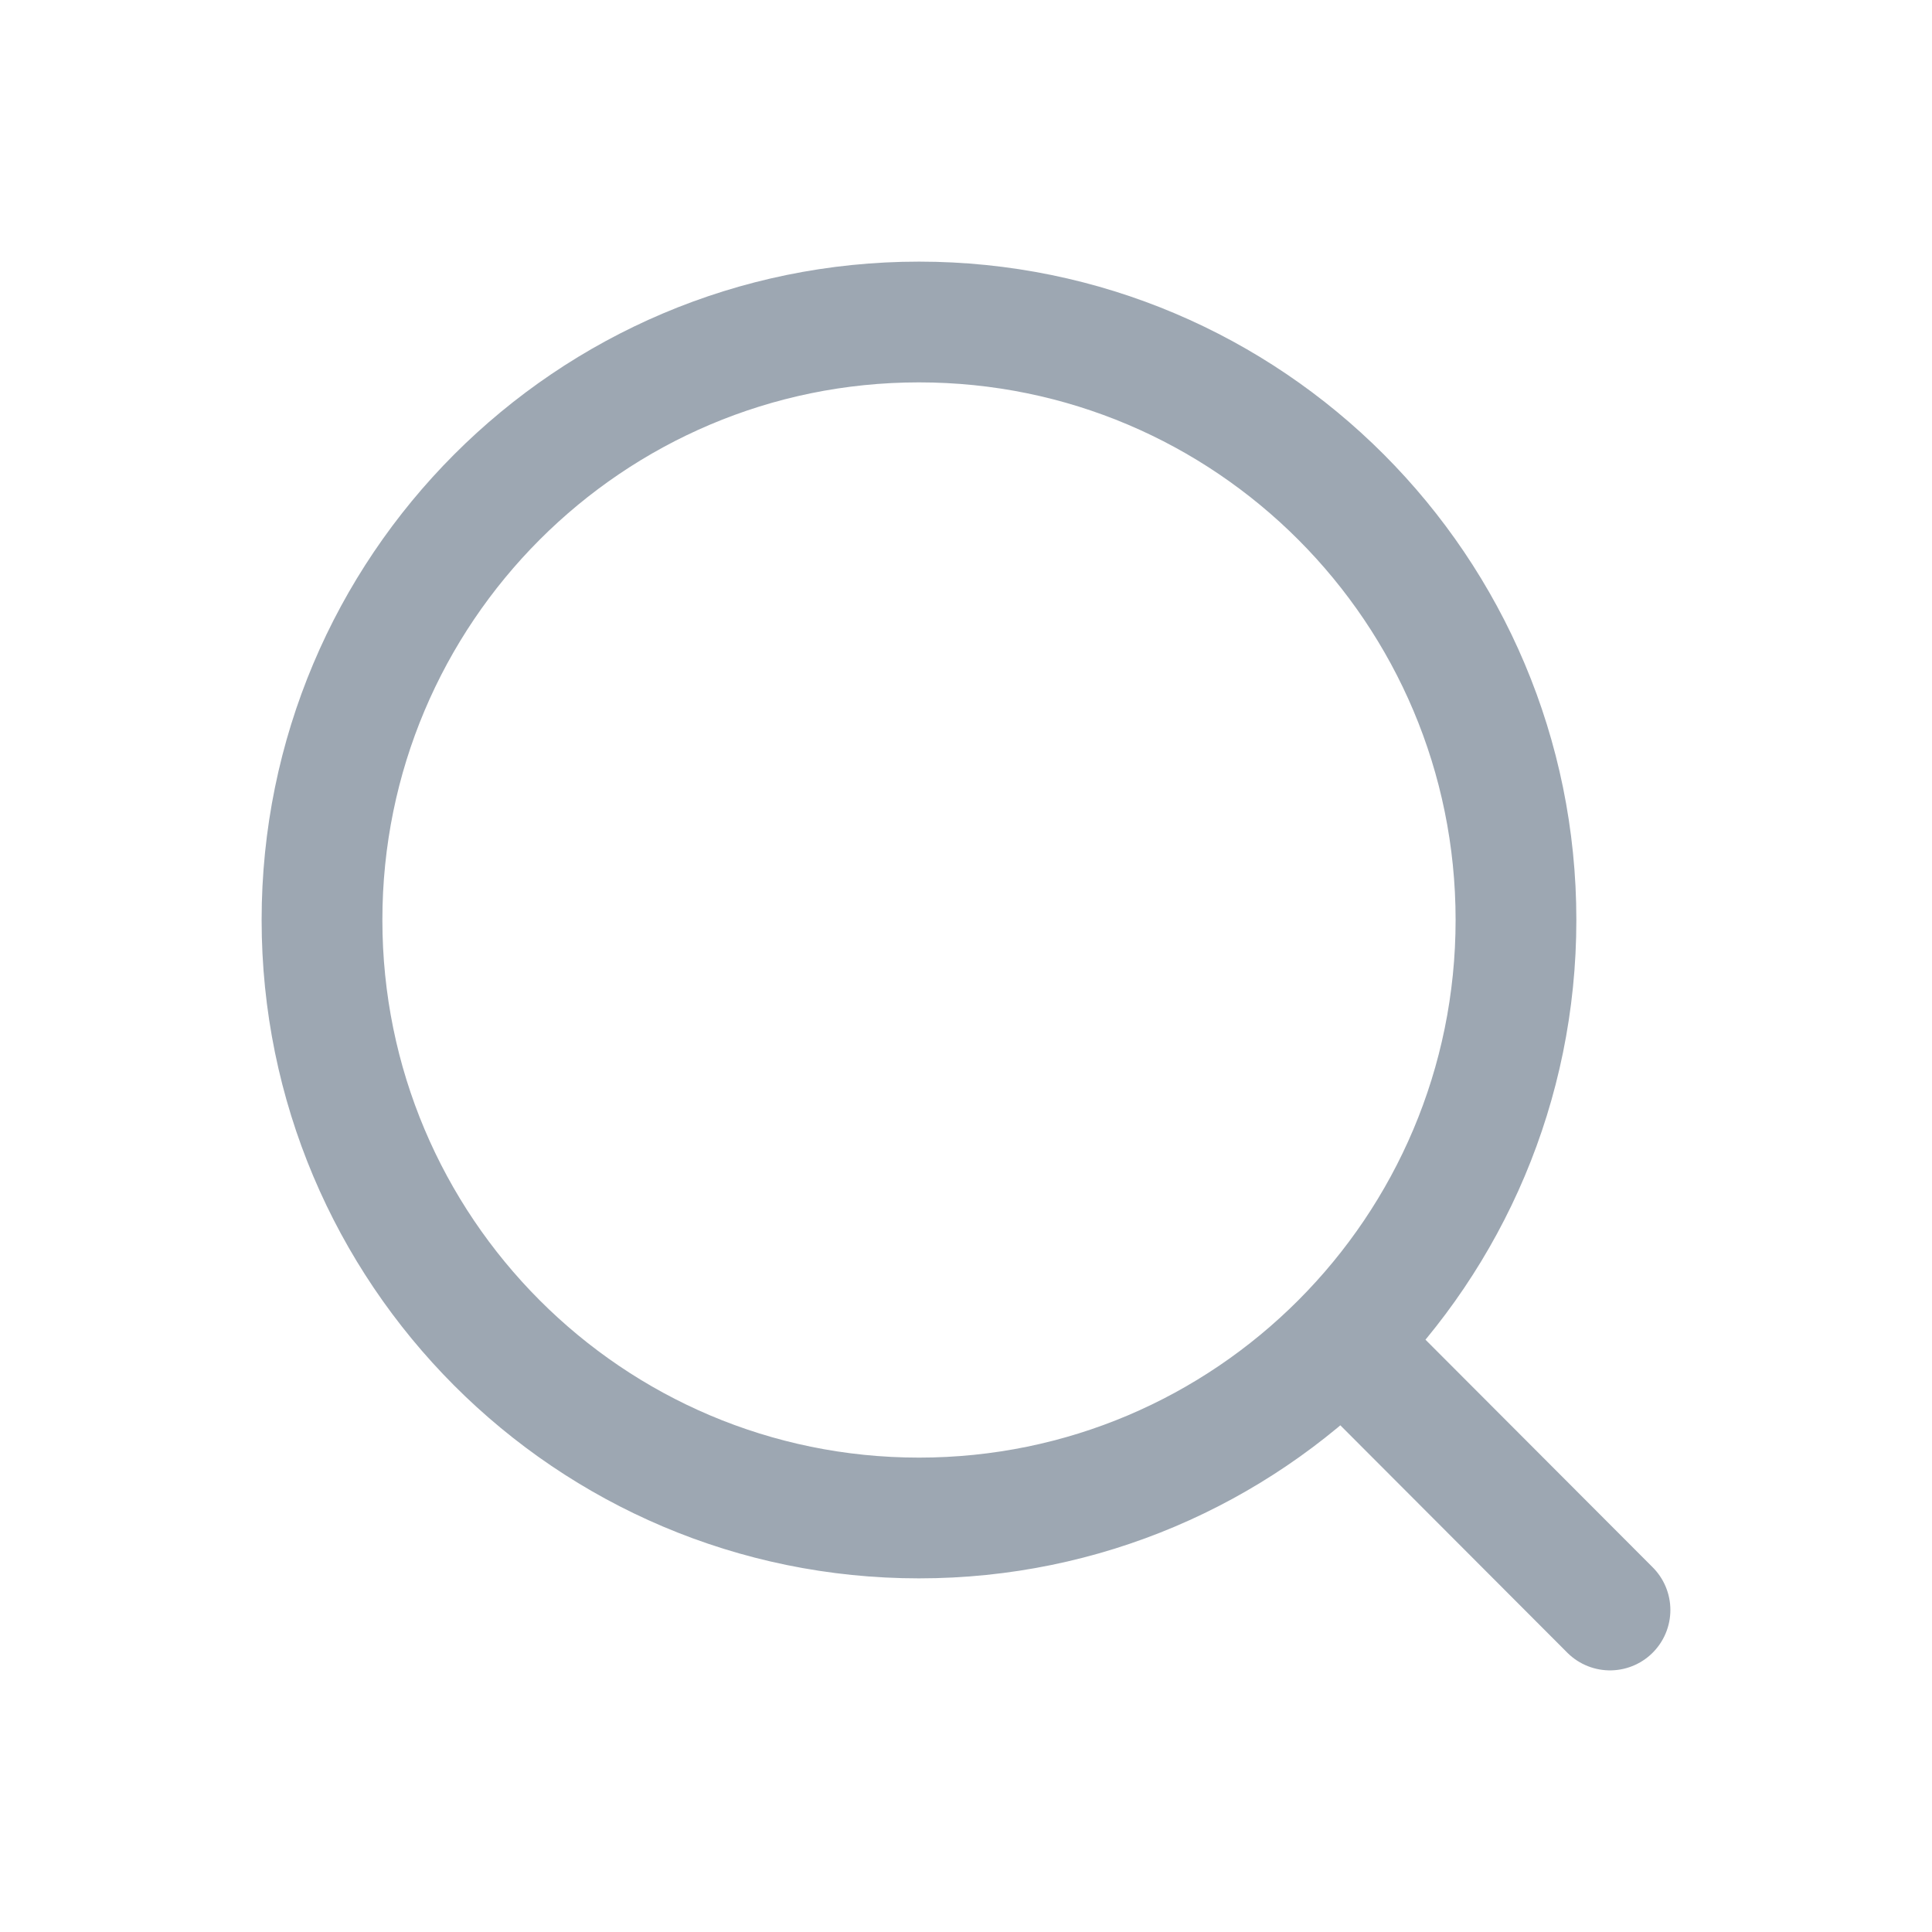 <svg width="24" height="24" viewBox="0 0 24 24" fill="none" xmlns="http://www.w3.org/2000/svg">
<path d="M20 20L16.674 16.668M18.832 11.428C18.832 15.531 15.512 18.857 11.416 18.857C7.32 18.857 4 15.531 4 11.428C4 7.326 7.32 4 11.416 4C15.512 4 18.832 7.326 18.832 11.428Z" stroke="#9DA7B2" stroke-width="1.5" stroke-linecap="round" stroke-linejoin="round"/>
</svg>